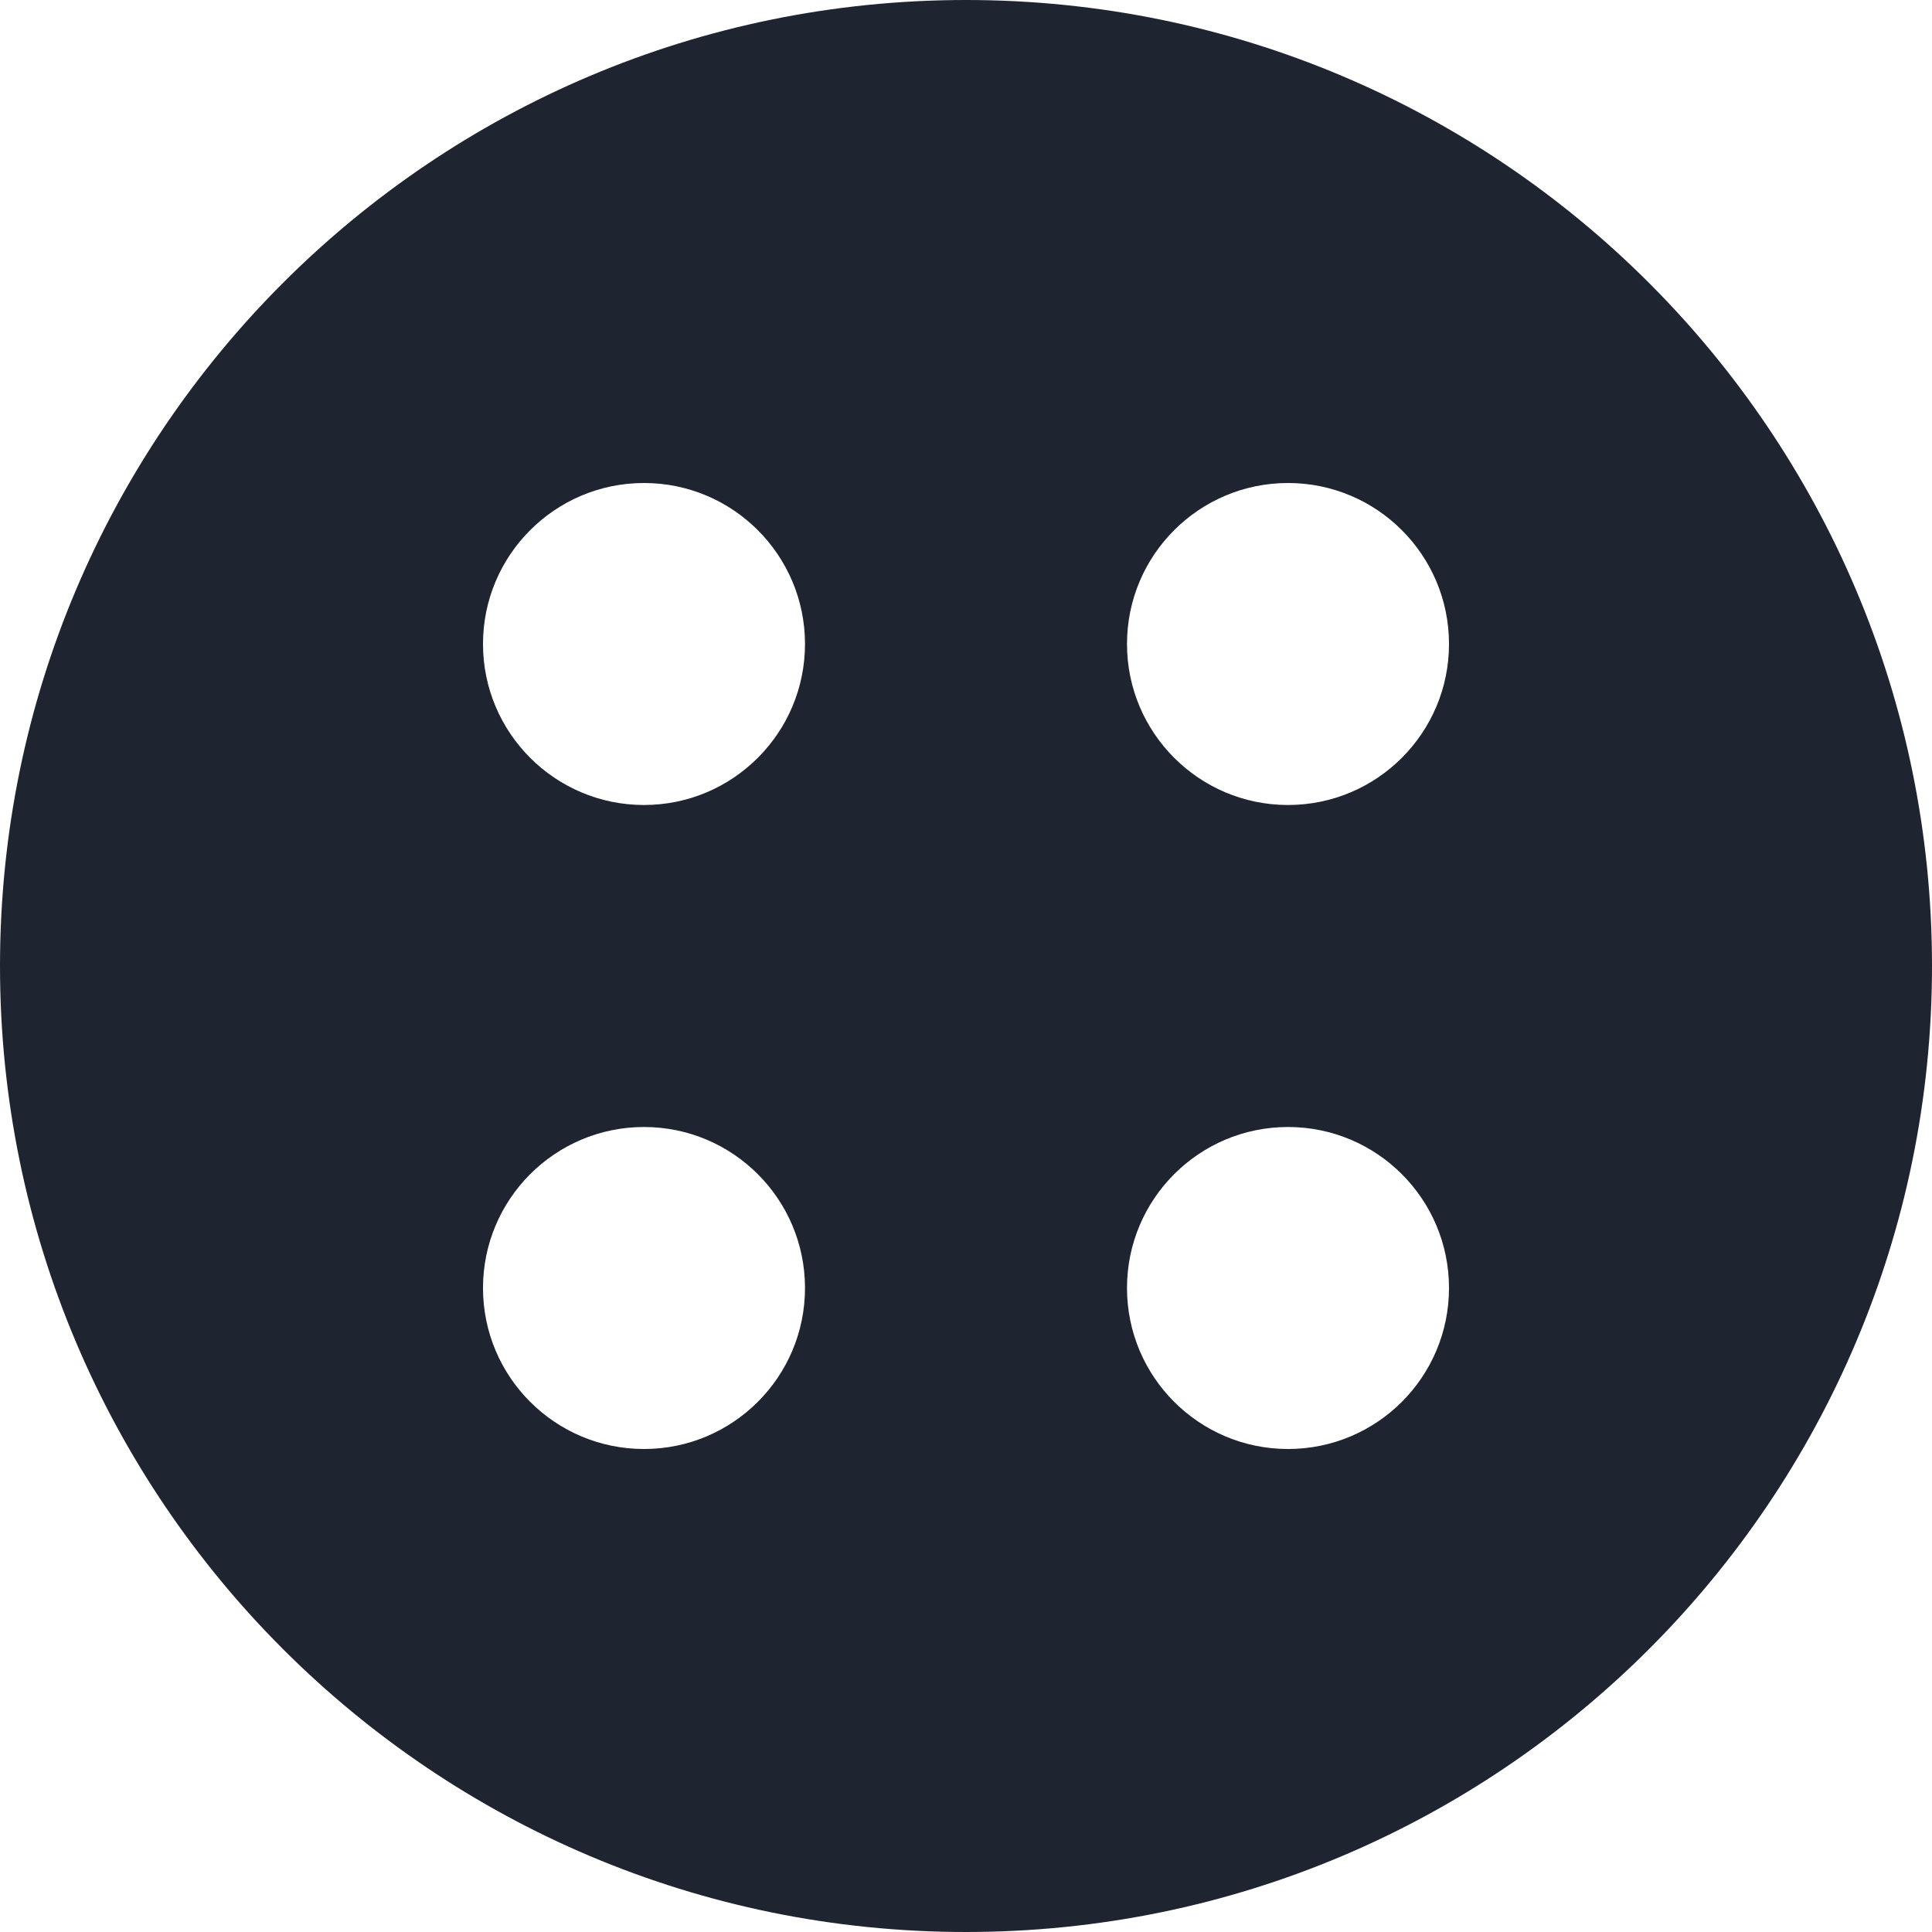 <svg width="24" height="24" viewBox="0 0 24 24" fill="none" xmlns="http://www.w3.org/2000/svg">
<path fill-rule="evenodd" clip-rule="evenodd" d="M12 24C18.627 24 24 18.627 24 12C24 5.373 18.627 0 12 0C5.373 0 0 5.373 0 12C0 18.627 5.373 24 12 24ZM10 8C10 9.104 9.104 10 8 10C6.896 10 6 9.104 6 8C6 6.896 6.896 6 8 6C9.104 6 10 6.896 10 8ZM18 8C18 9.104 17.105 10 16 10C14.896 10 14 9.104 14 8C14 6.896 14.896 6 16 6C17.105 6 18 6.896 18 8ZM18 16C18 17.105 17.105 18 16 18C14.896 18 14 17.105 14 16C14 14.896 14.896 14 16 14C17.105 14 18 14.896 18 16ZM10 16C10 17.105 9.104 18 8 18C6.896 18 6 17.105 6 16C6 14.896 6.896 14 8 14C9.104 14 10 14.896 10 16Z" fill="#1F2431"/>
</svg>
